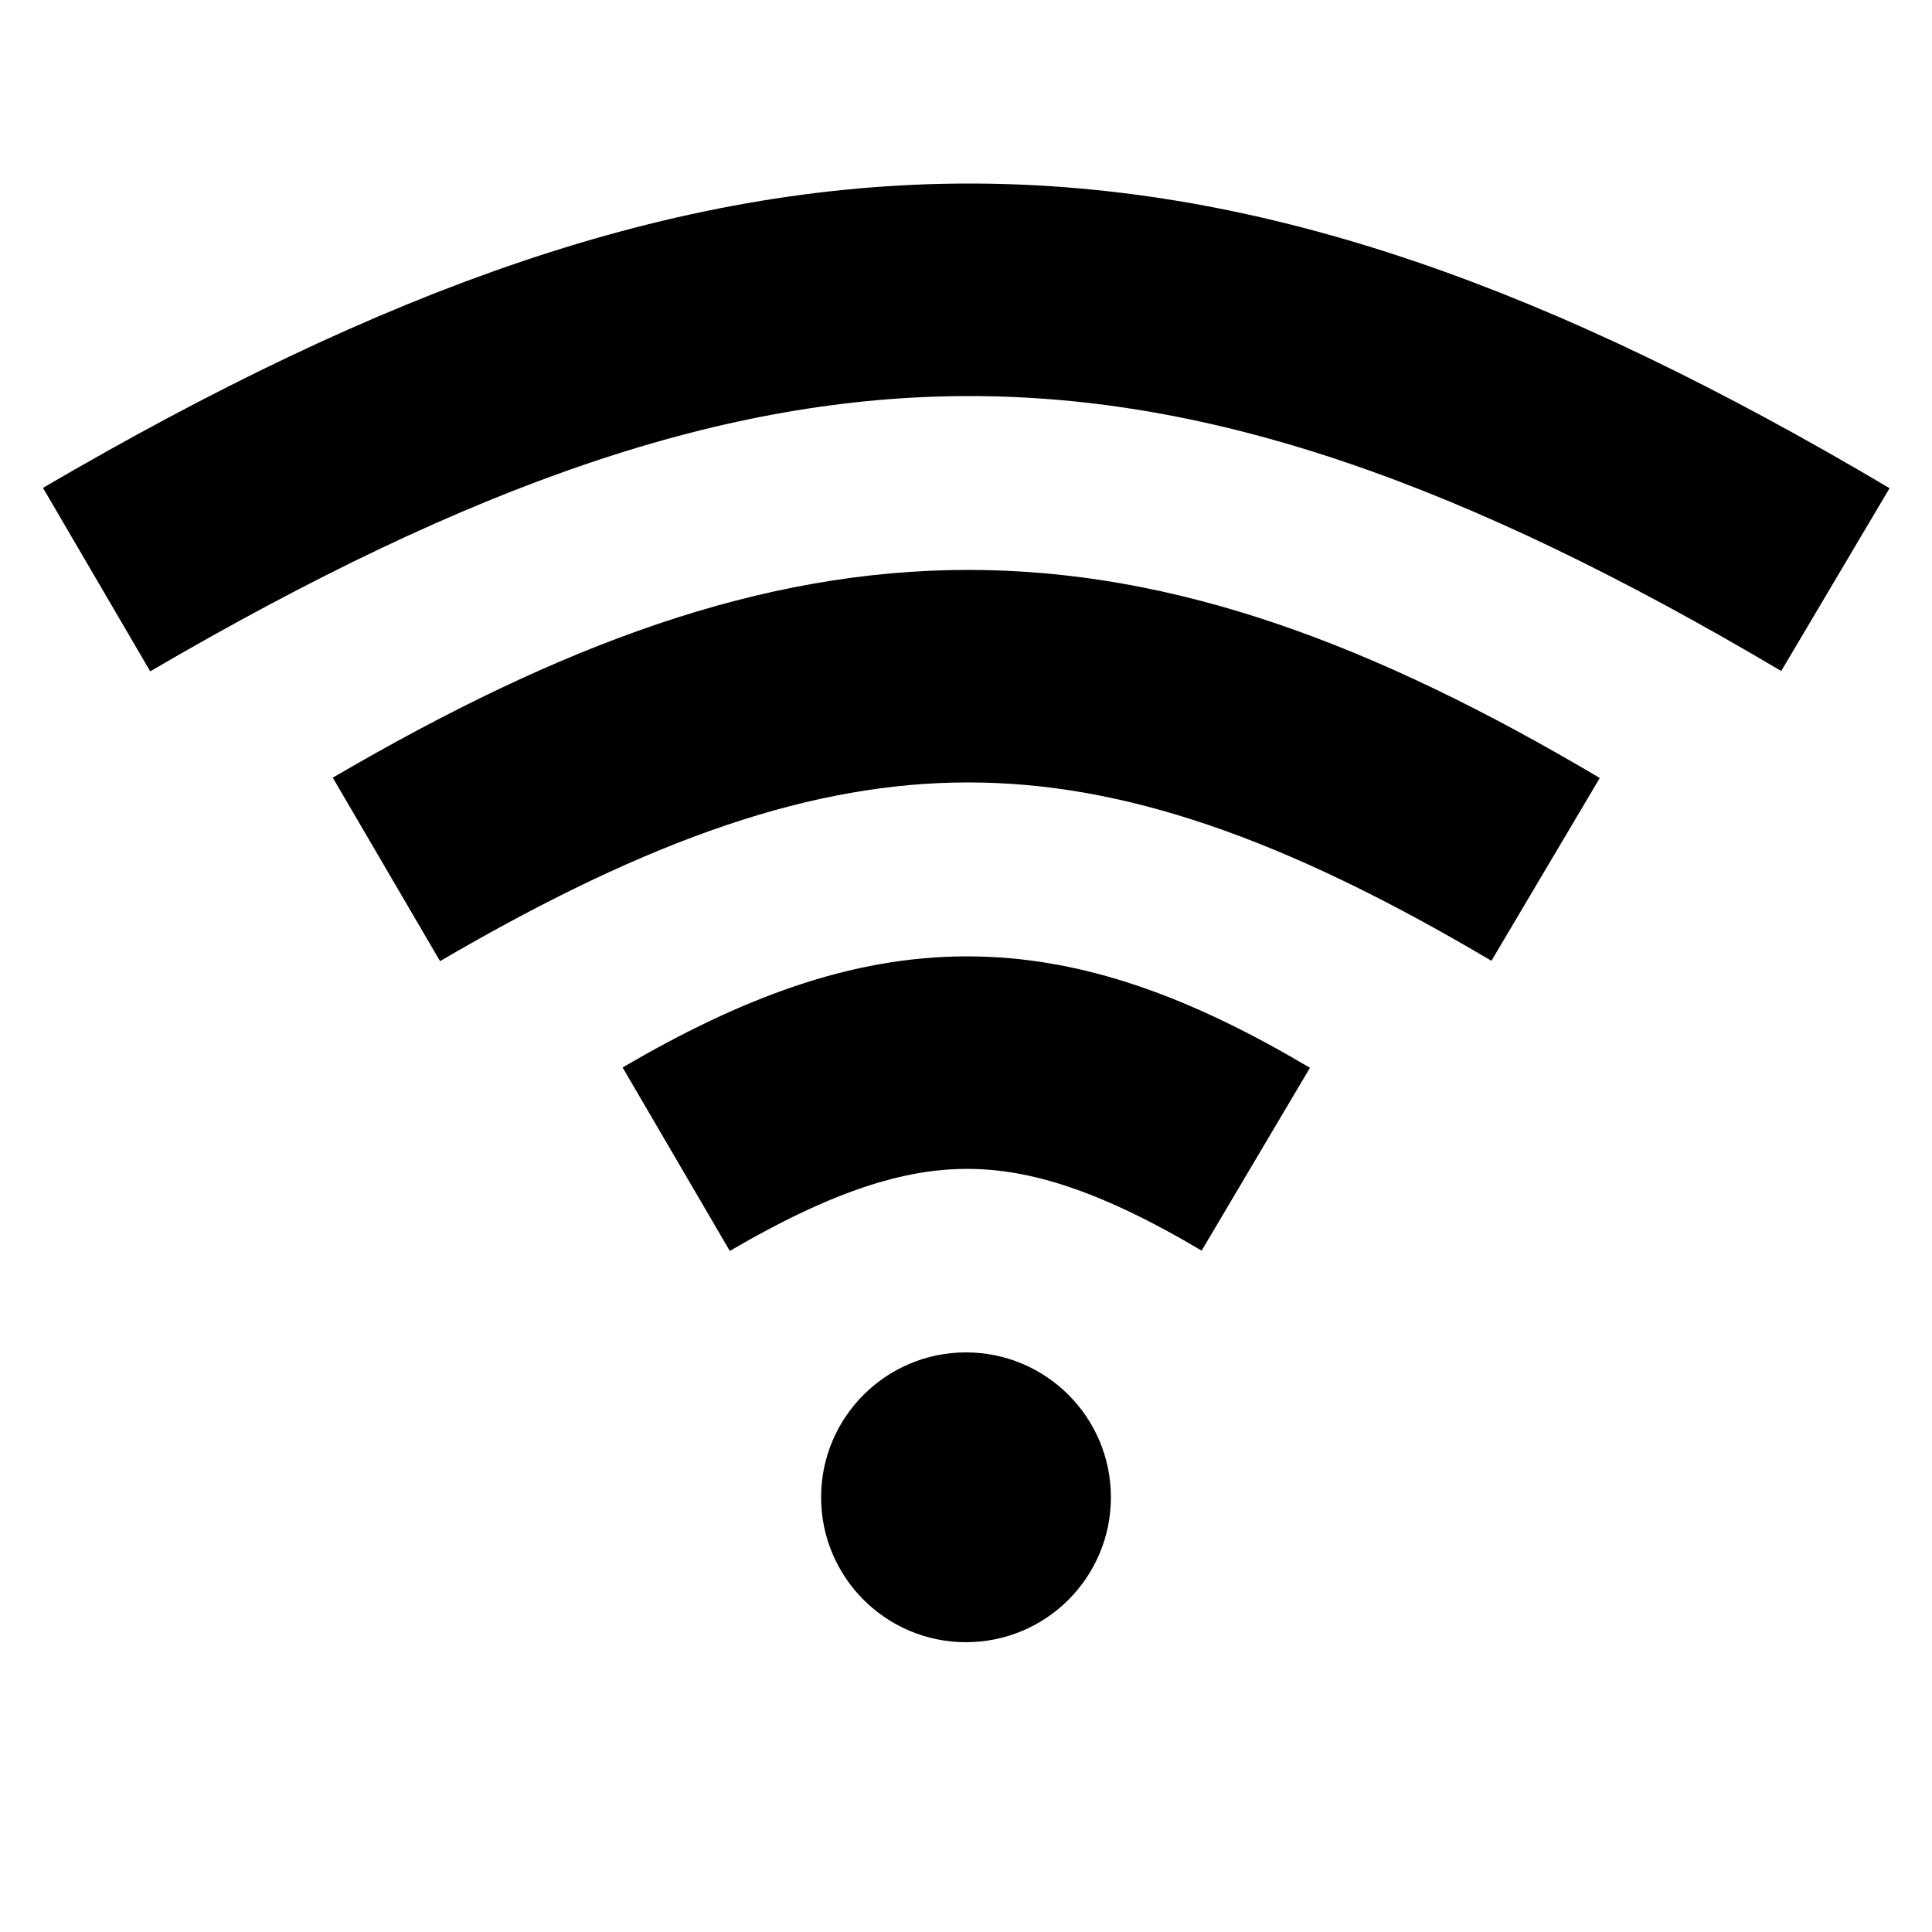 <svg width="20" height="20" viewBox="0 0 20 20" fill="none" xmlns="http://www.w3.org/2000/svg">
<circle cx="10" cy="15.5" r="1.5" fill="black"/>
<path d="M7 12C9.281 10.667 10.75 10.667 13 12" stroke="black" stroke-width="2.2"/>
<path d="M4 9C8.561 6.333 11.5 6.333 16 9" stroke="black" stroke-width="2.2"/>
<path d="M1 6C7.842 2 12.25 2 19 6" stroke="black" stroke-width="2.2"/>
</svg>
